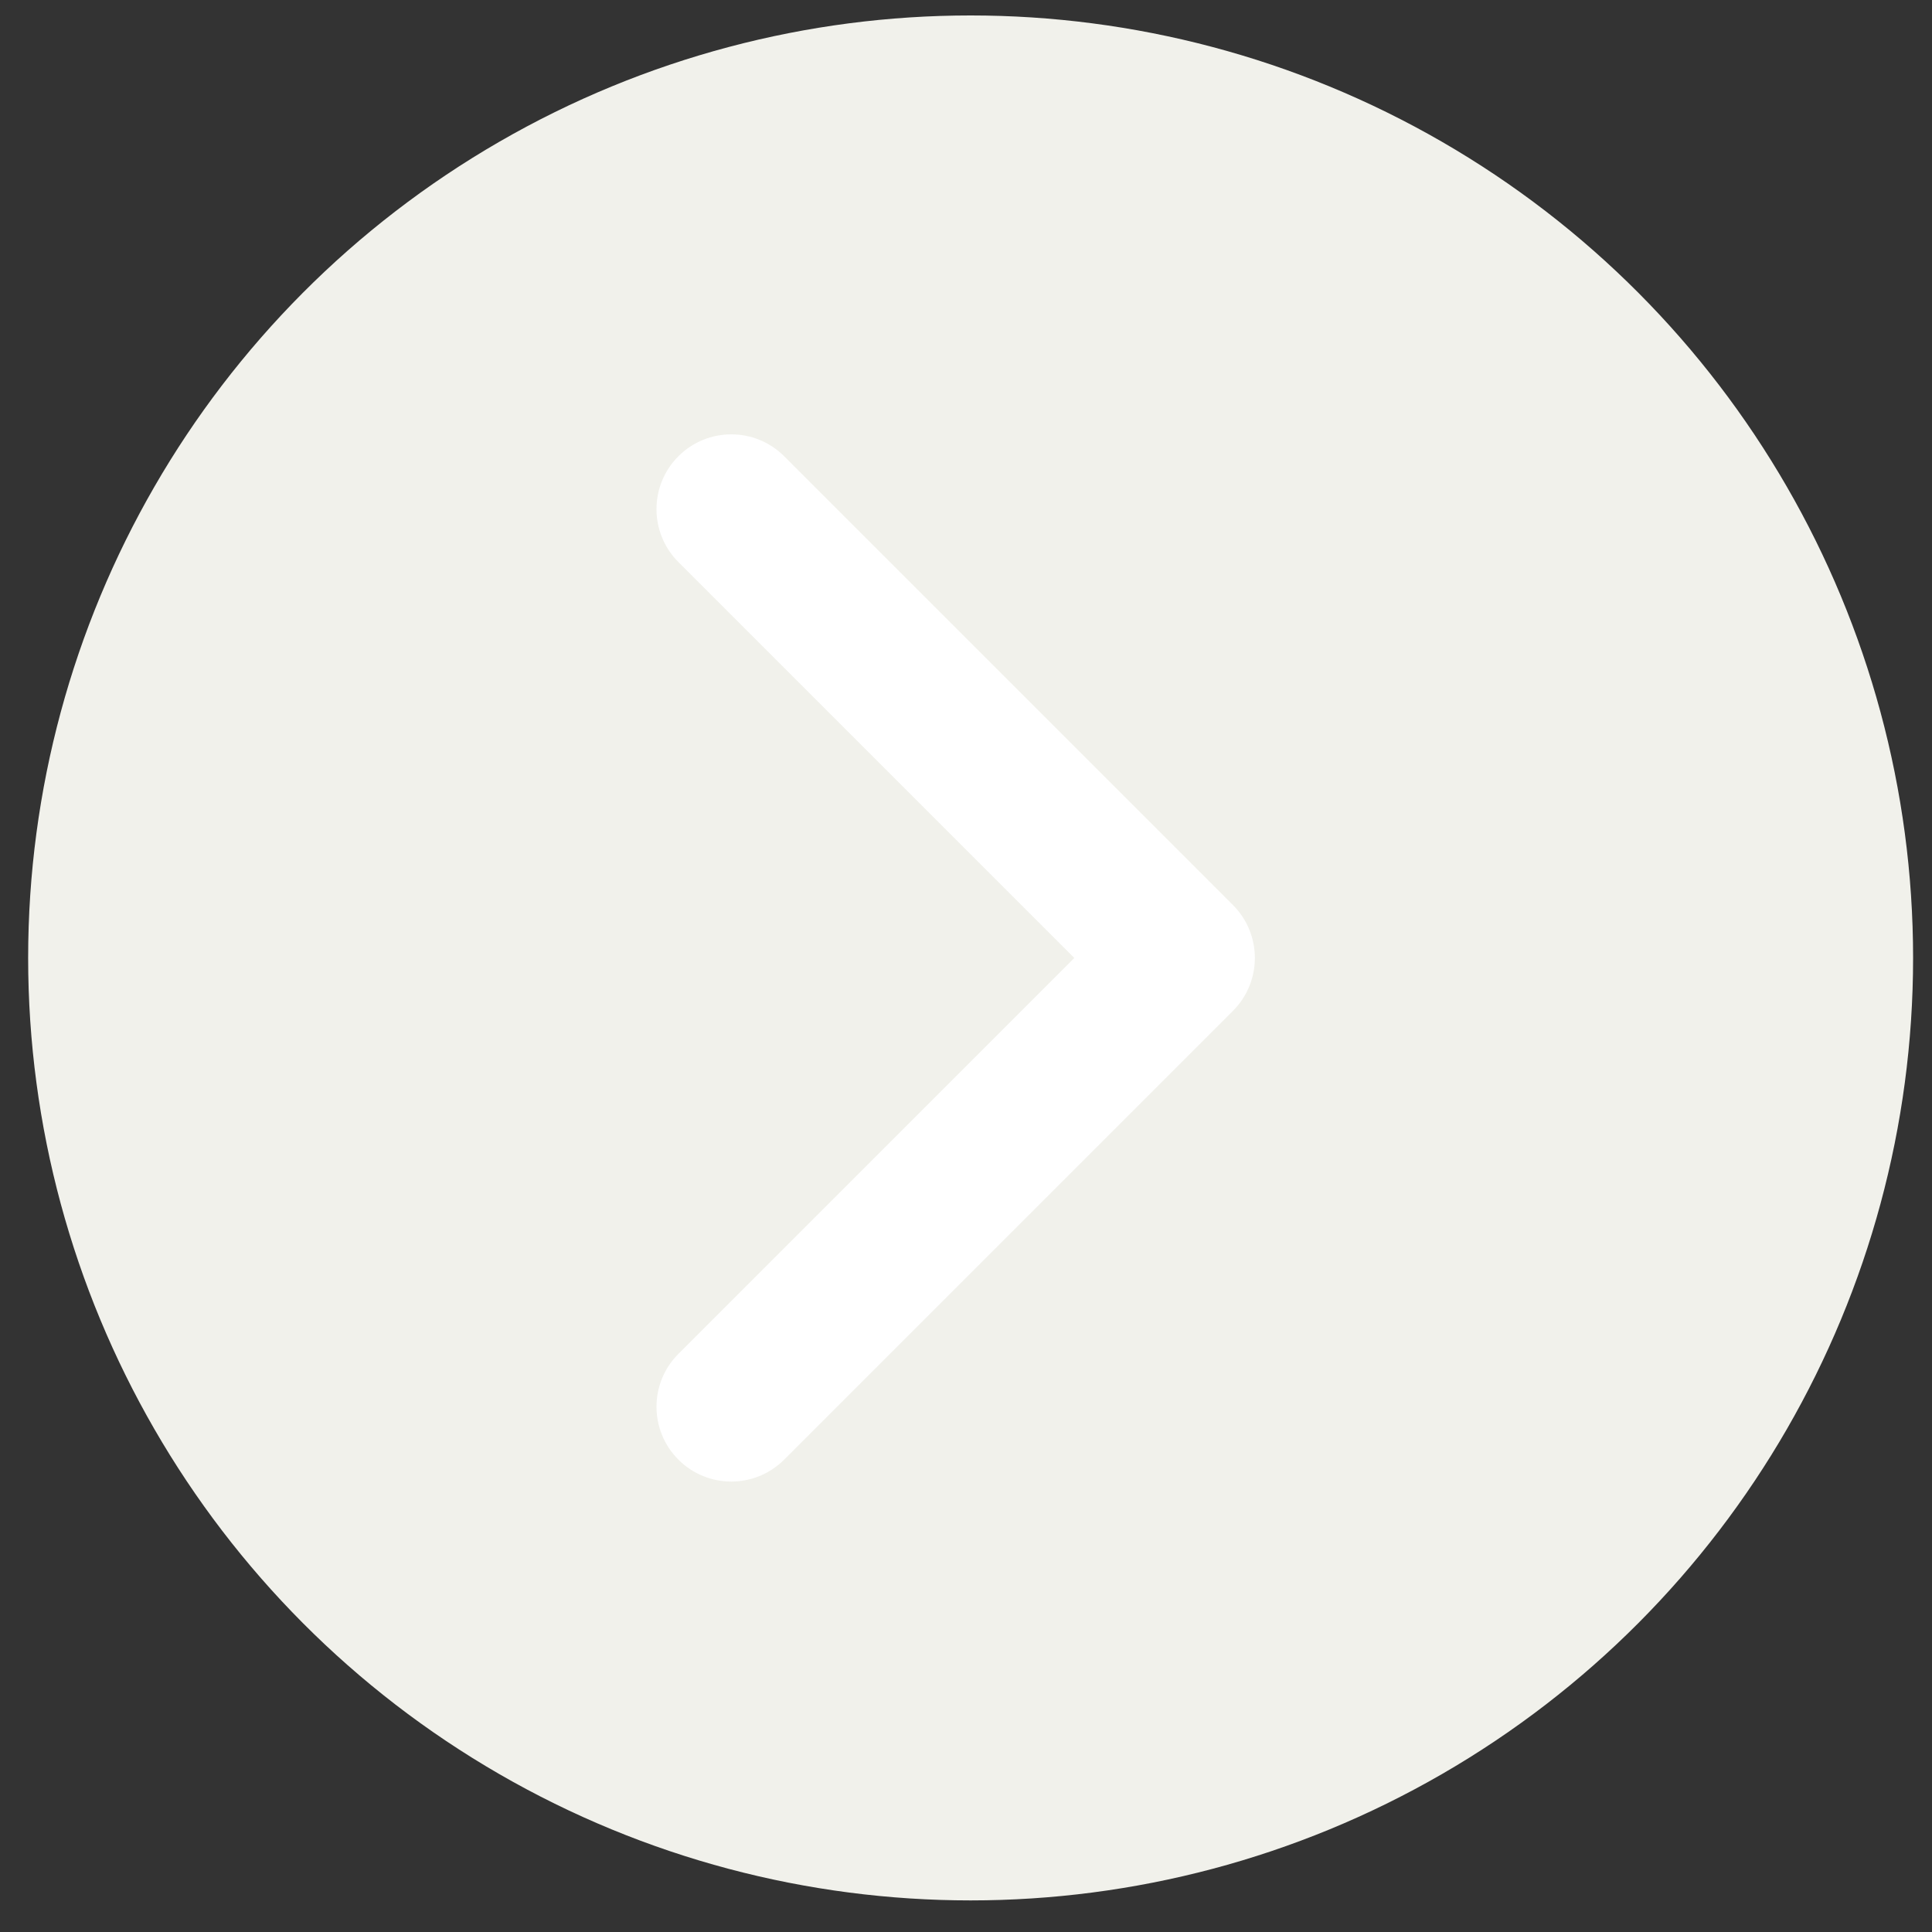 <svg width="51" height="51" viewBox="0 0 51 51" fill="none" xmlns="http://www.w3.org/2000/svg">
<rect x="0" y="0" width="51" height="51" fill="#333333" stroke="none"/>
<circle cx="25.622" cy="25.287" r="24.879" fill="#F1F1EB"/>
<path fill-rule="evenodd" clip-rule="evenodd" d="M17.908 12.044C18.679 11.273 19.929 11.273 20.7 12.044L32.547 23.891C33.318 24.663 33.318 25.913 32.547 26.684L20.7 38.531C19.929 39.302 18.679 39.302 17.908 38.531C17.137 37.76 17.137 36.51 17.908 35.739L28.359 25.288L17.908 14.837C17.137 14.066 17.137 12.815 17.908 12.044Z" fill="white"/>
</svg>
